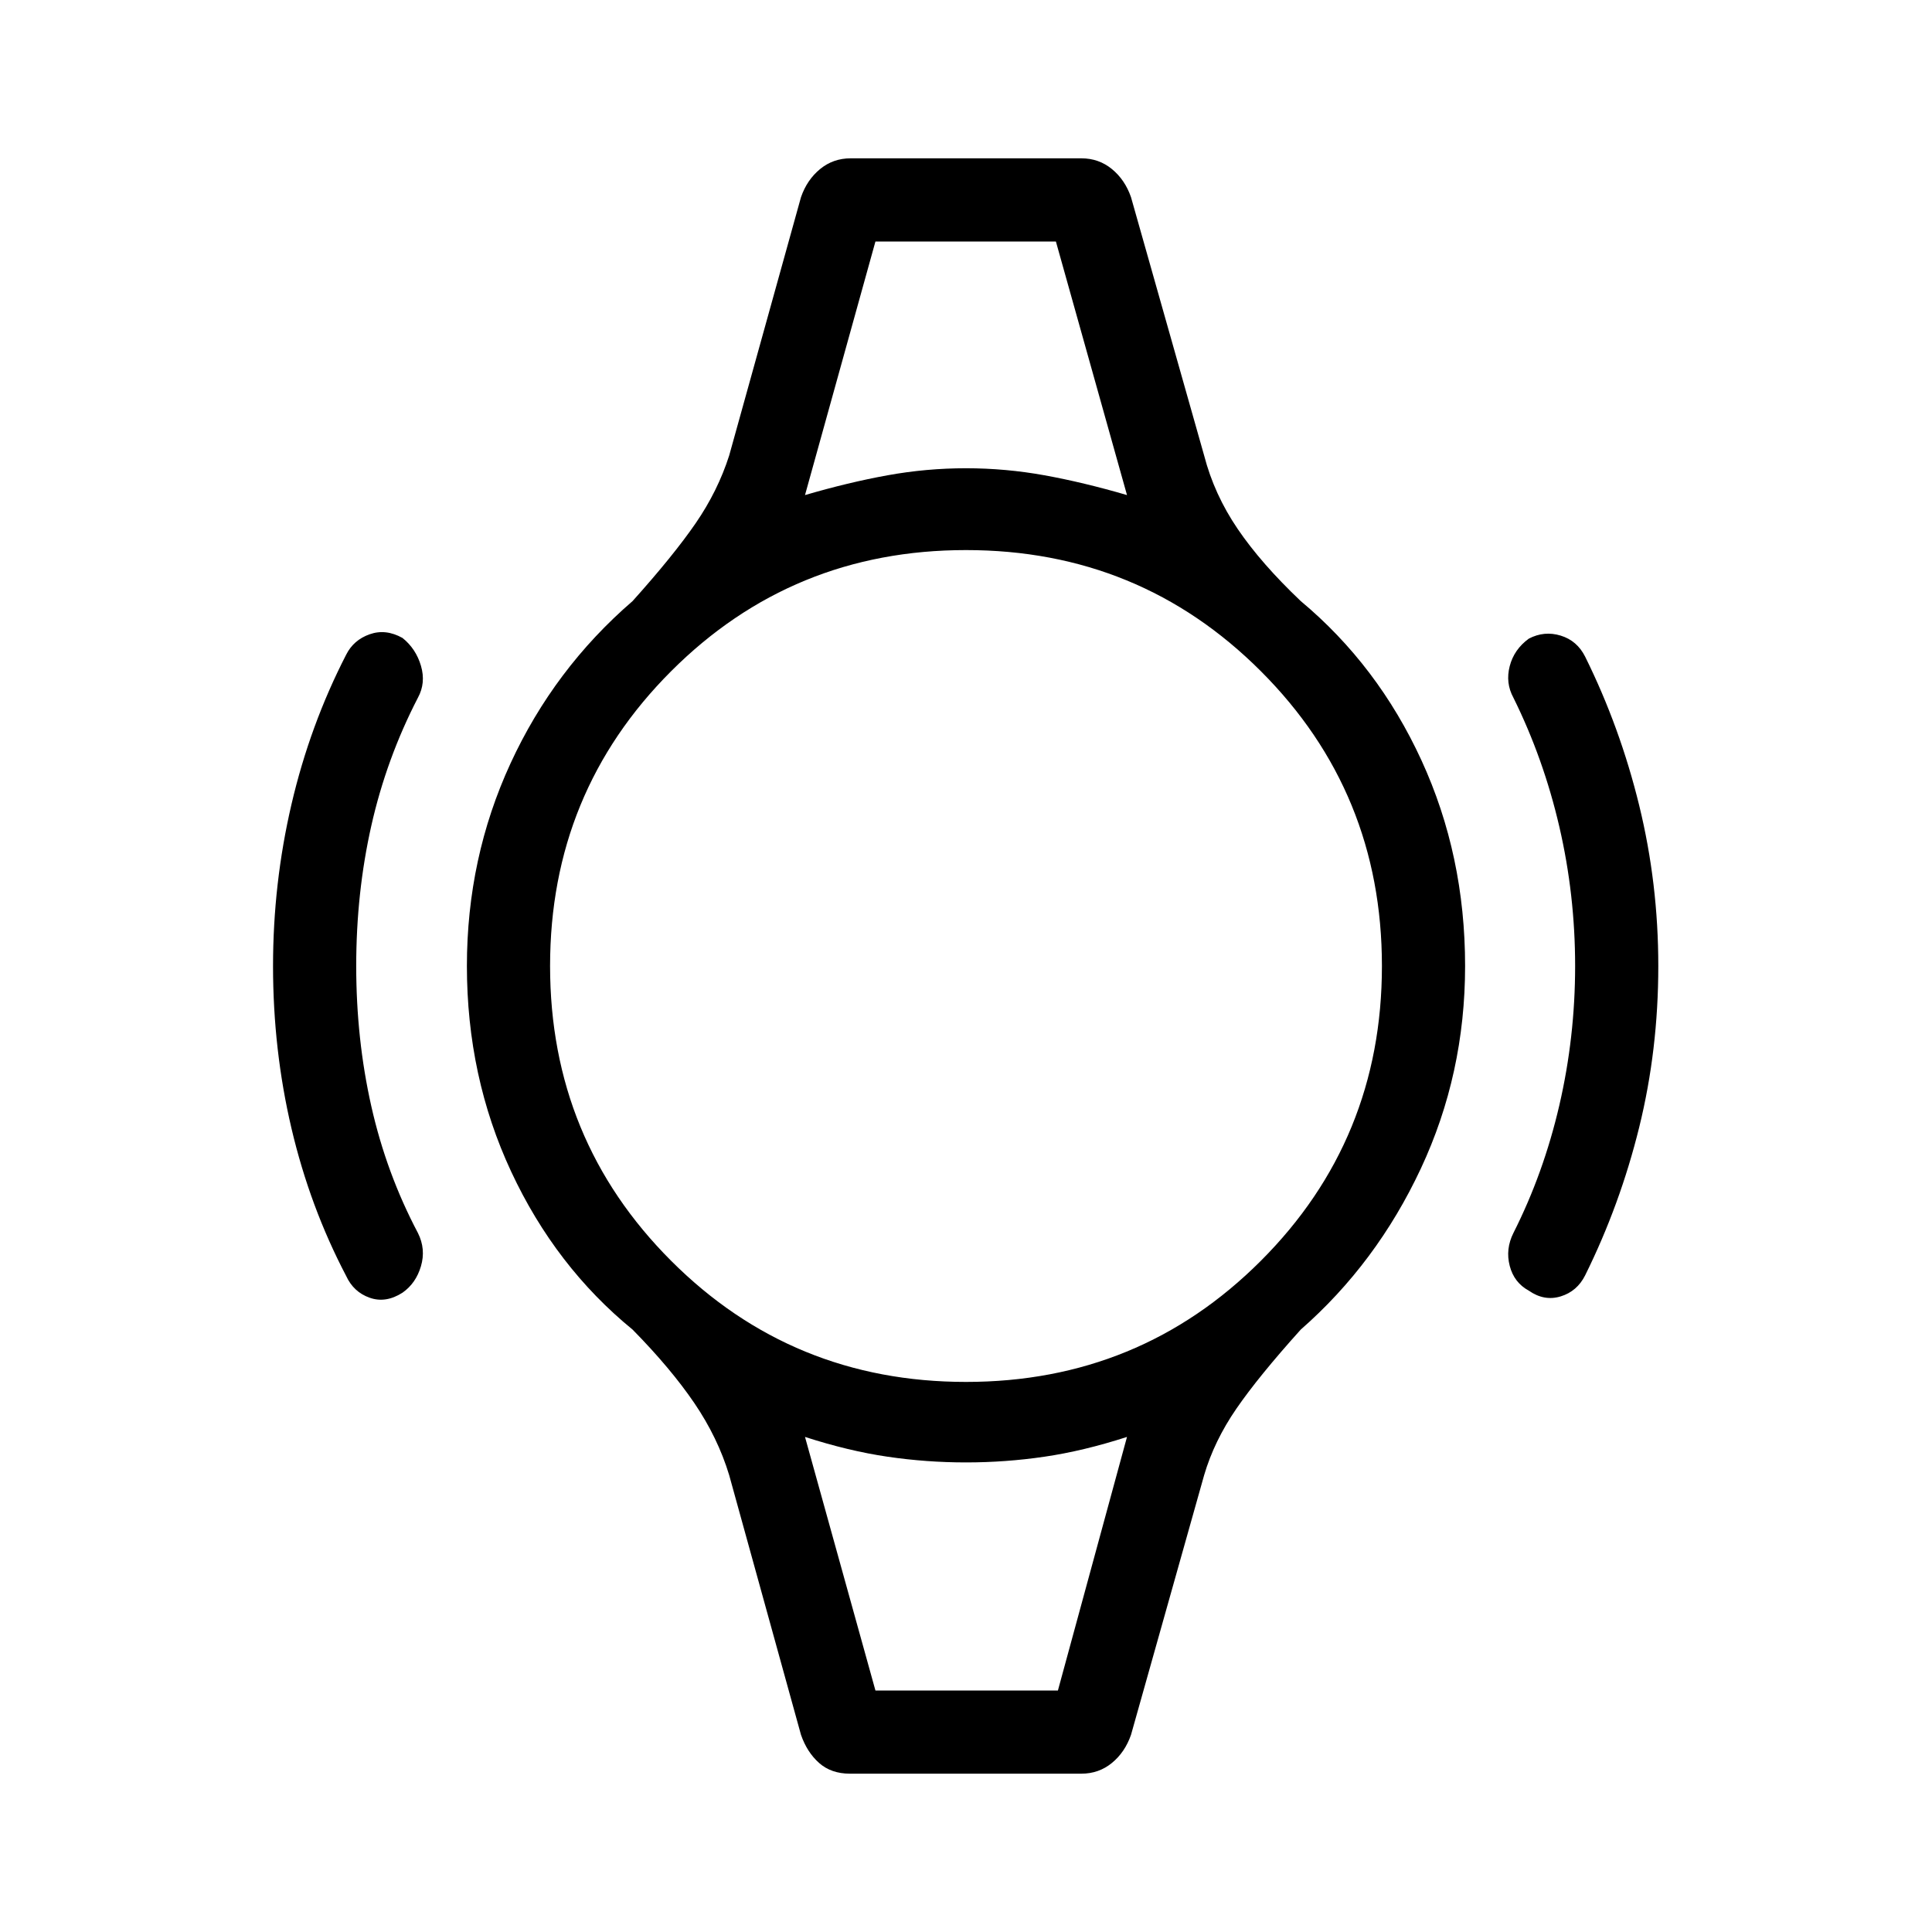 <svg xmlns="http://www.w3.org/2000/svg" height="40" viewBox="0 -960 960 960" width="40"><path d="M135.67-480q0-41 9.16-80.33Q154-599.67 172-634.67q3.67-7.33 11.67-10.16 8-2.84 16.33 1.83 6.67 5.33 9.17 13.83t-1.5 15.84Q192-583 184.5-549.67 177-516.33 177-480t7.5 69.67q7.5 33.33 23.17 63 4 8 1.5 16.5T200-317.67q-8.33 5.34-16.33 2.5-8-2.83-11.67-10.83-18-34.33-27.17-73.33-9.16-39-9.16-80.67ZM824-480q0 41.67-9.5 80.17t-26.83 73.5q-4 8-12.17 10.5t-15.83-2.84q-7.34-4-9.5-12.33-2.17-8.33 1.83-16.33 15-29.67 22.83-63.5 7.84-33.84 7.84-69.17t-7.84-69.17Q767-583 752-613.33q-4-7.34-1.83-15.67 2.16-8.33 9.5-13.67 7.66-4 15.83-1.5t12.17 10.5q17.33 35 26.83 73.84Q824-521 824-480ZM435-840h89.67H435Zm0 720h90.67H435Zm-12.67 41.33Q413-78.67 407-84t-9-14l-35.67-129q-5.66-18.67-17.33-35.83-11.67-17.17-30.67-36.5Q276-330.67 254-377.83 232-425 232-480q0-53.67 21.67-100.67 21.66-47 60.66-80.66Q334.67-684 345.67-700t16.66-33.67L398-862q3-8.67 9.5-14t15.17-5.33h114.66q8.67 0 15.17 5.33t9.5 14l36.33 128.33q5 19.34 16.67 36.5 11.67 17.17 31.33 35.84 38.34 32 60 79.16Q728-535 728-480q0 53.67-22 100.67t-59.67 80q-21 23.33-32 39.33t-16 33L562-98q-3 8.67-9.5 14t-15.17 5.33h-115ZM480-273.33q86.33 0 146.5-60.17T686.67-480q0-86.33-60.17-146.5T480-686.67q-86.33 0-146.5 60.17T273.33-480q0 86.33 60.17 146.5T480-273.33ZM400-714q21.67-6.33 41-9.83t39-3.5q19.67 0 39 3.5t41 9.83l-35.33-126H435l-35 126Zm35 594h90.67L560-246q-21.67 7-41 9.83-19.33 2.84-39 2.84t-39-2.84Q421.67-239 400-246l35 126Z"/></svg>